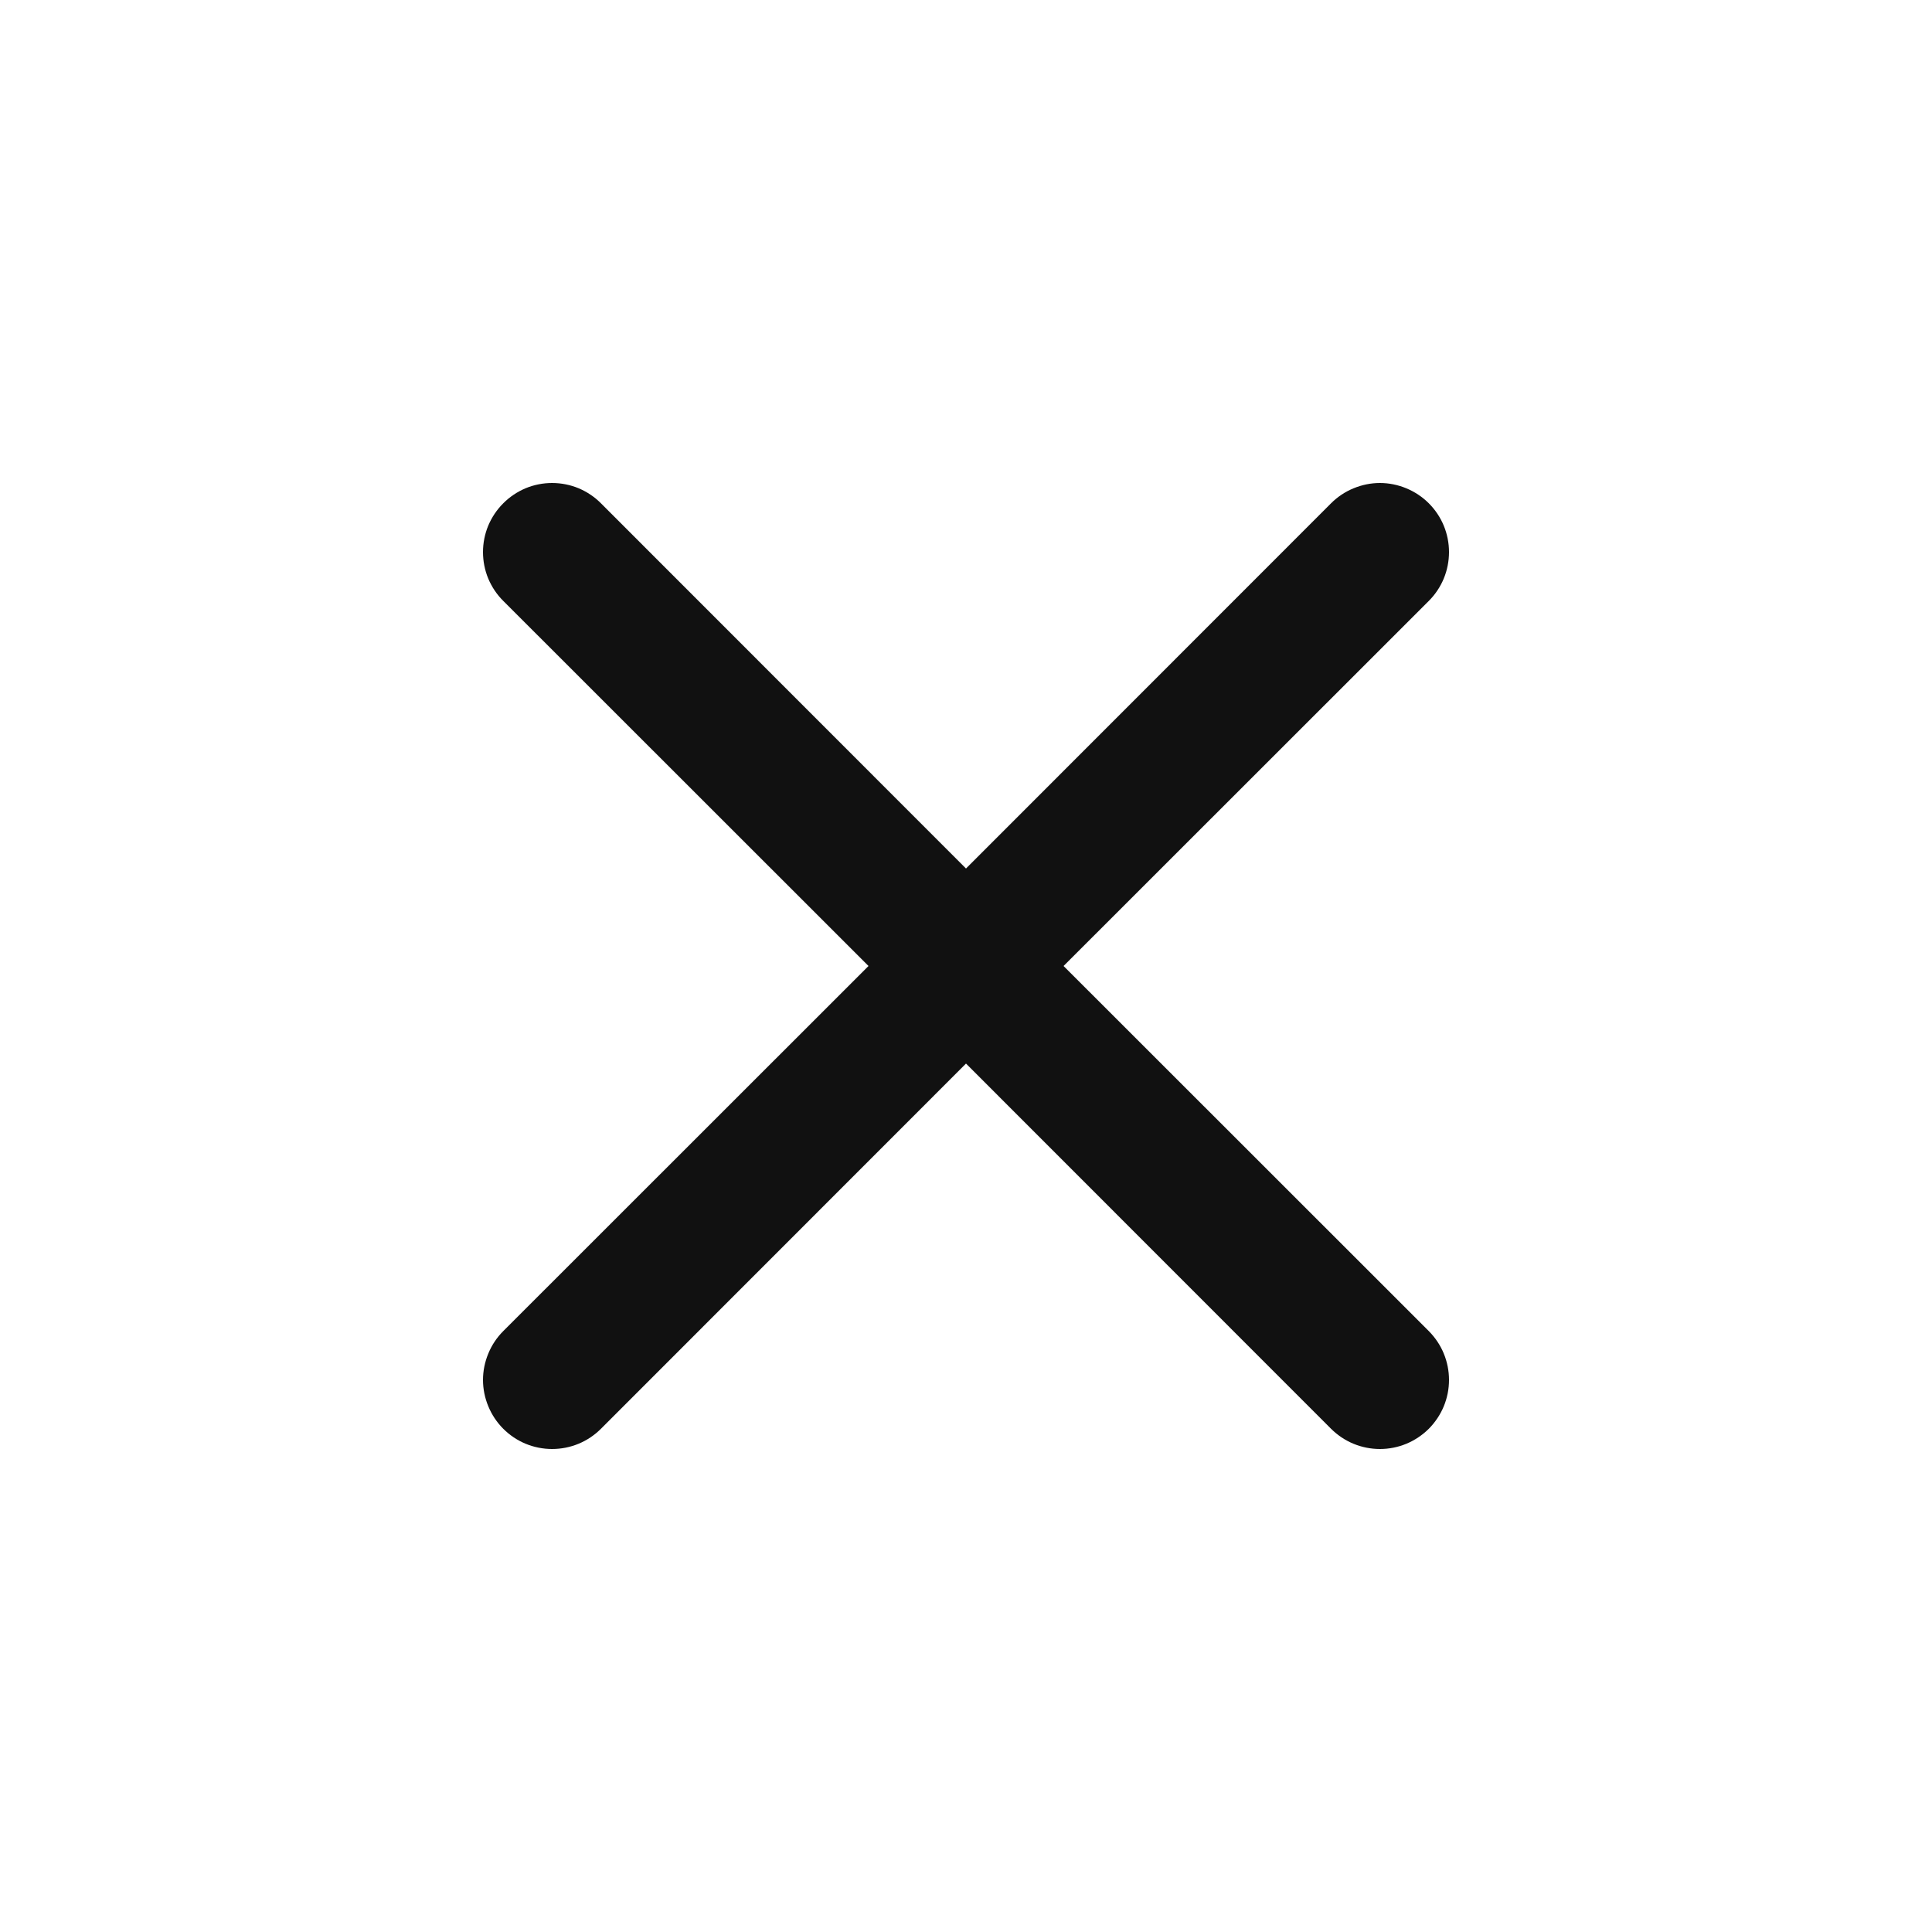 <svg width="24" height="24" viewBox="0 0 24 24" fill="none" xmlns="http://www.w3.org/2000/svg">
<path d="M6.252 6.252C6.331 6.172 6.426 6.109 6.53 6.065C6.634 6.022 6.746 6 6.858 6C6.971 6 7.083 6.022 7.187 6.065C7.291 6.109 7.386 6.172 7.465 6.252L12 10.789L16.535 6.252C16.615 6.172 16.709 6.109 16.814 6.066C16.918 6.023 17.029 6 17.142 6C17.255 6 17.366 6.023 17.47 6.066C17.574 6.109 17.669 6.172 17.749 6.252C17.828 6.331 17.892 6.426 17.935 6.53C17.978 6.634 18 6.746 18 6.858C18 6.971 17.978 7.083 17.935 7.187C17.892 7.291 17.828 7.386 17.749 7.465L13.212 12L17.749 16.535C17.828 16.615 17.892 16.709 17.935 16.814C17.978 16.918 18 17.029 18 17.142C18 17.255 17.978 17.366 17.935 17.47C17.892 17.574 17.828 17.669 17.749 17.749C17.669 17.828 17.574 17.892 17.47 17.935C17.366 17.978 17.255 18 17.142 18C17.029 18 16.918 17.978 16.814 17.935C16.709 17.892 16.615 17.828 16.535 17.749L12 13.212L7.465 17.749C7.386 17.828 7.291 17.892 7.187 17.935C7.083 17.978 6.971 18 6.858 18C6.746 18 6.634 17.978 6.53 17.935C6.426 17.892 6.331 17.828 6.252 17.749C6.172 17.669 6.109 17.574 6.066 17.47C6.023 17.366 6 17.255 6 17.142C6 17.029 6.023 16.918 6.066 16.814C6.109 16.709 6.172 16.615 6.252 16.535L10.789 12L6.252 7.465C6.172 7.386 6.109 7.291 6.065 7.187C6.022 7.083 6 6.971 6 6.858C6 6.746 6.022 6.634 6.065 6.53C6.109 6.426 6.172 6.331 6.252 6.252Z" fill="#111111"/>
</svg>
